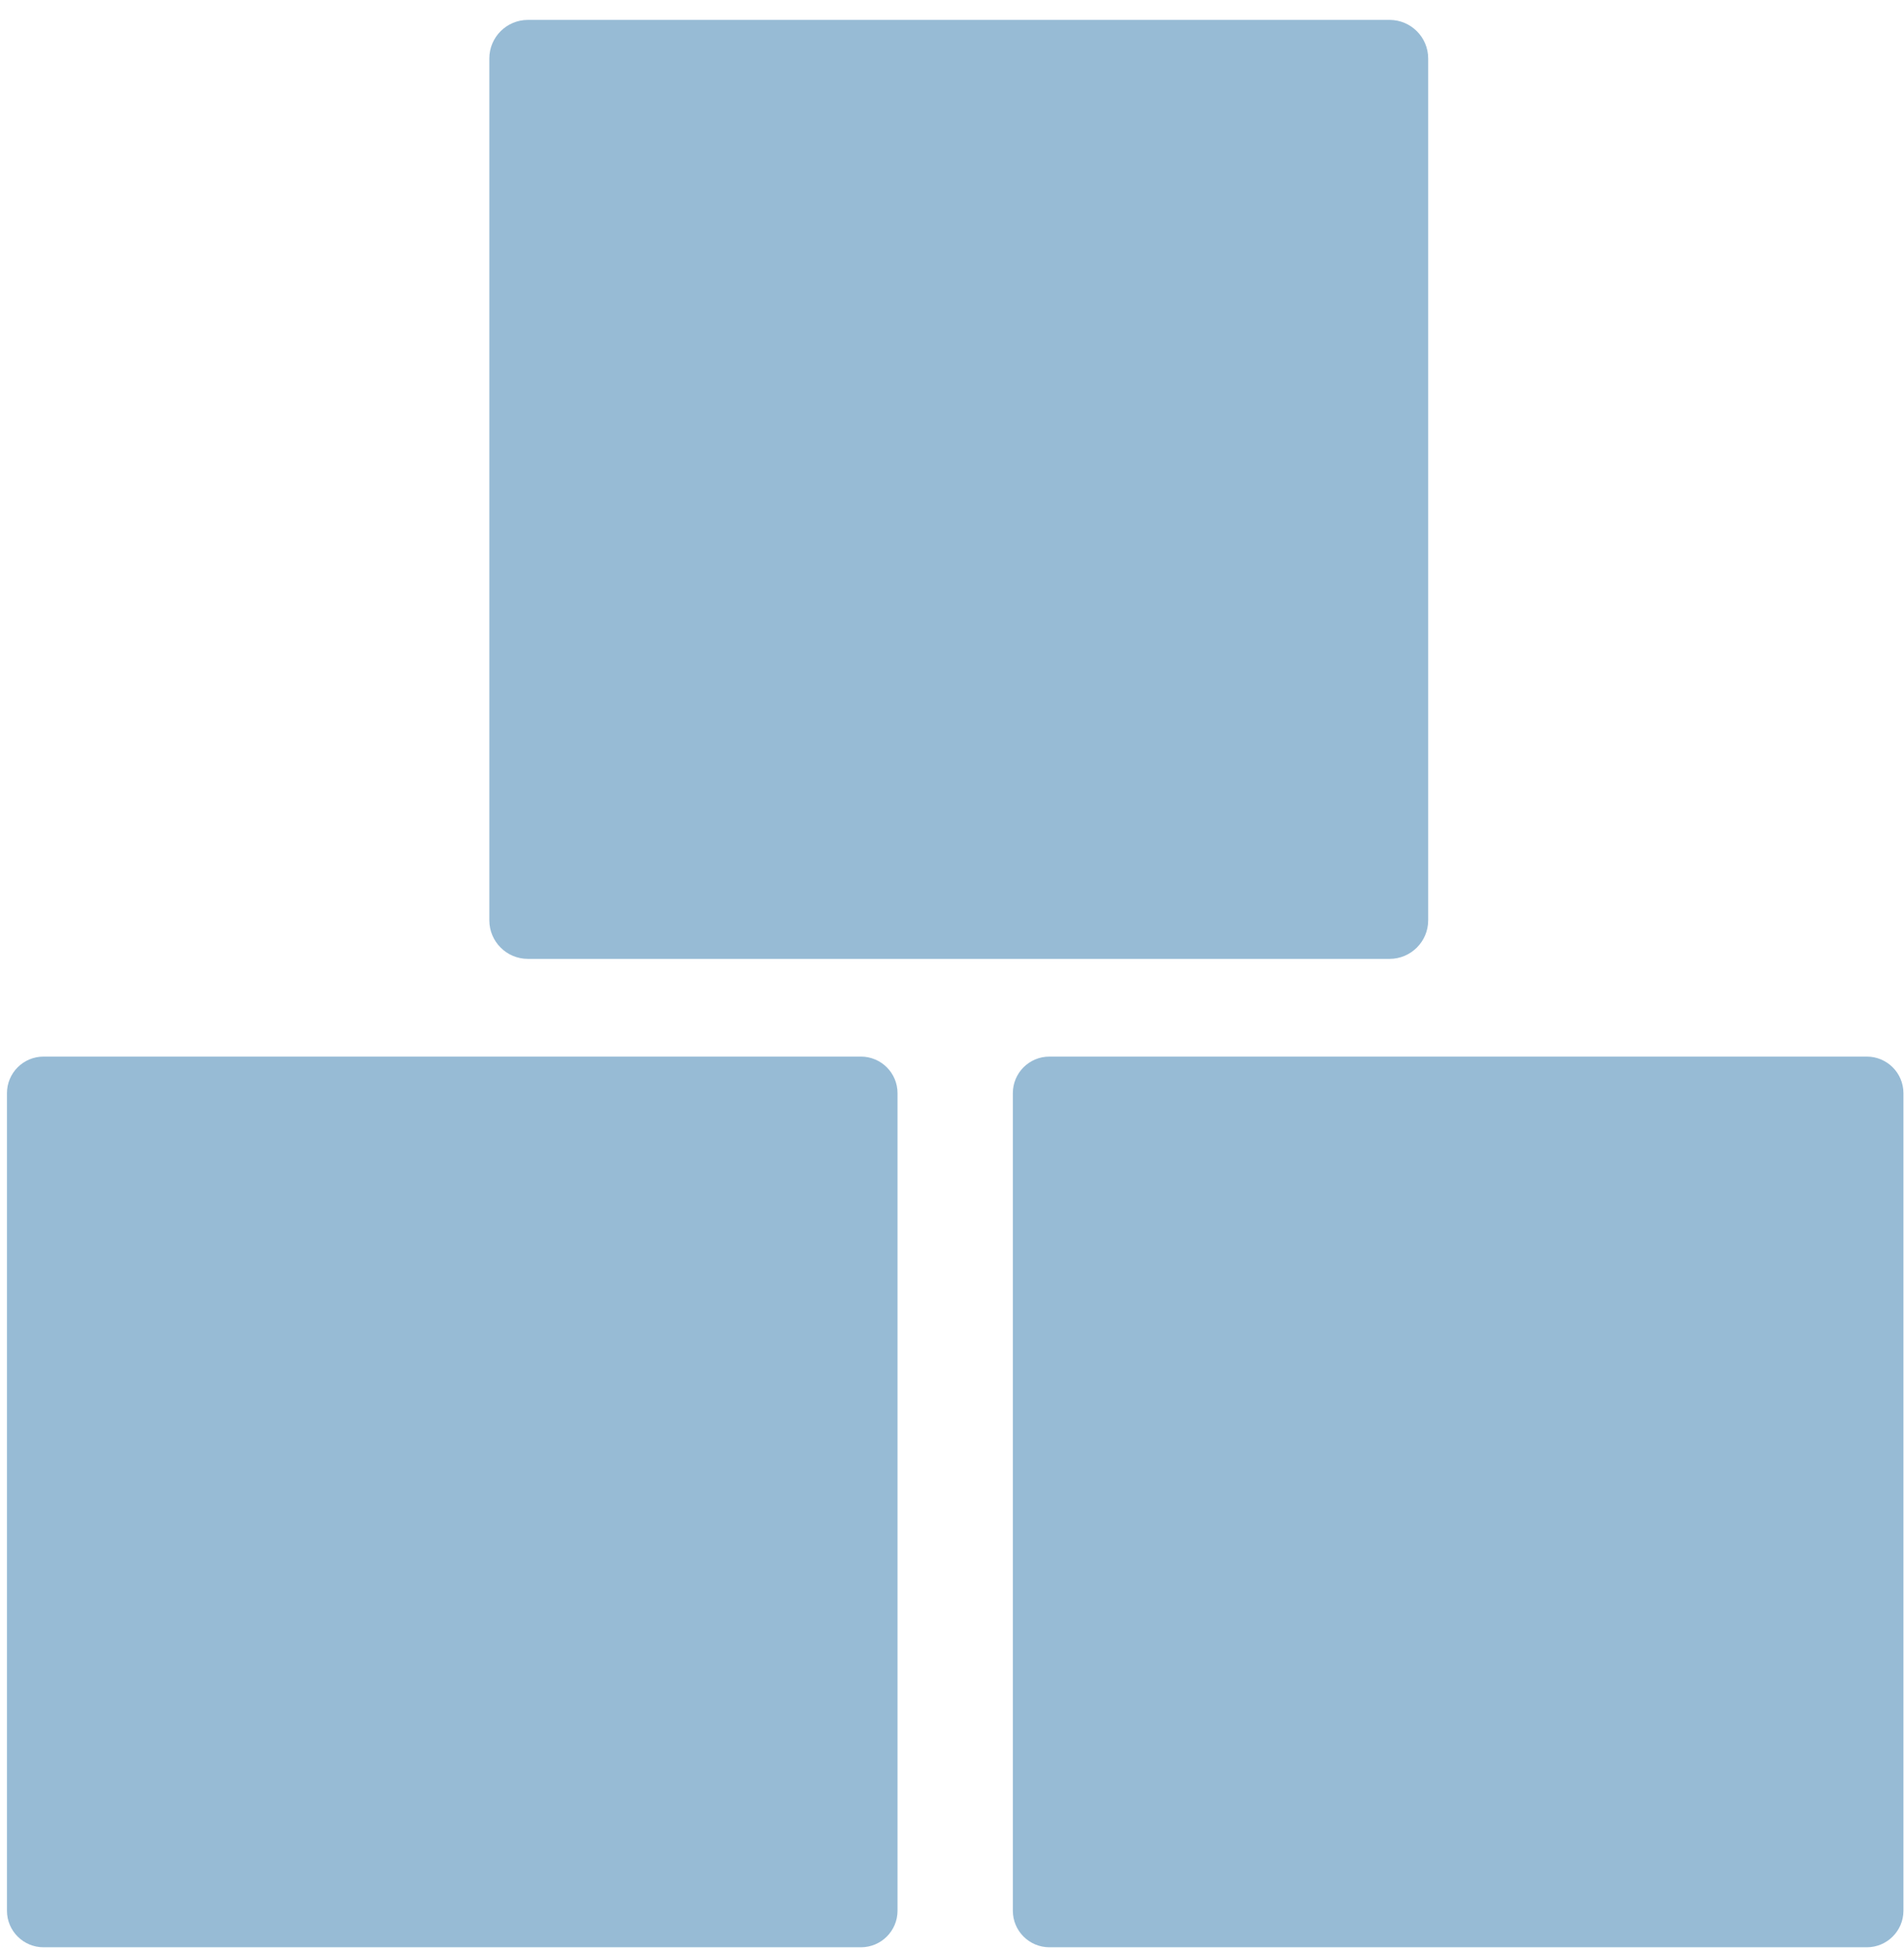 <?xml version="1.0" encoding="utf-8"?>
<!-- Generator: Adobe Illustrator 16.0.3, SVG Export Plug-In . SVG Version: 6.00 Build 0)  -->
<!DOCTYPE svg PUBLIC "-//W3C//DTD SVG 1.1//EN" "http://www.w3.org/Graphics/SVG/1.1/DTD/svg11.dtd">
<svg version="1.1" id="Layer_1" xmlns="http://www.w3.org/2000/svg" xmlns:xlink="http://www.w3.org/1999/xlink" x="0px" y="0px"
	 width="84px" height="86px" viewBox="0 0 84 86" enable-background="new 0 0 84 86" xml:space="preserve">
<path fill="#97BBD5" d="M23.289,42.297h38.016c0.939,0,1.703-0.762,1.703-1.702V2.58c0-0.94-0.764-1.702-1.703-1.702H23.289
	c-0.939,0-1.701,0.762-1.701,1.702v38.015C21.588,41.535,22.35,42.297,23.289,42.297z"/>
<path fill="#97BBD5" d="M1.921,85.896h36.061c0.892,0,1.615-0.723,1.615-1.613V48.221c0-0.892-0.724-1.614-1.615-1.614H1.921
	c-0.892,0-1.614,0.723-1.614,1.614v36.062C0.307,85.173,1.029,85.896,1.921,85.896z"/>
<path fill="#97BBD5" d="M44.684,48.221v36.062c0,0.891,0.723,1.613,1.615,1.613h36.061c0.891,0,1.615-0.723,1.615-1.613V48.221
	c0-0.892-0.725-1.614-1.615-1.614H46.299C45.406,46.606,44.684,47.329,44.684,48.221z"/>
<rect id="_x3C_Slice_x3E__99_" fill="none" width="84" height="86"/>
</svg>
